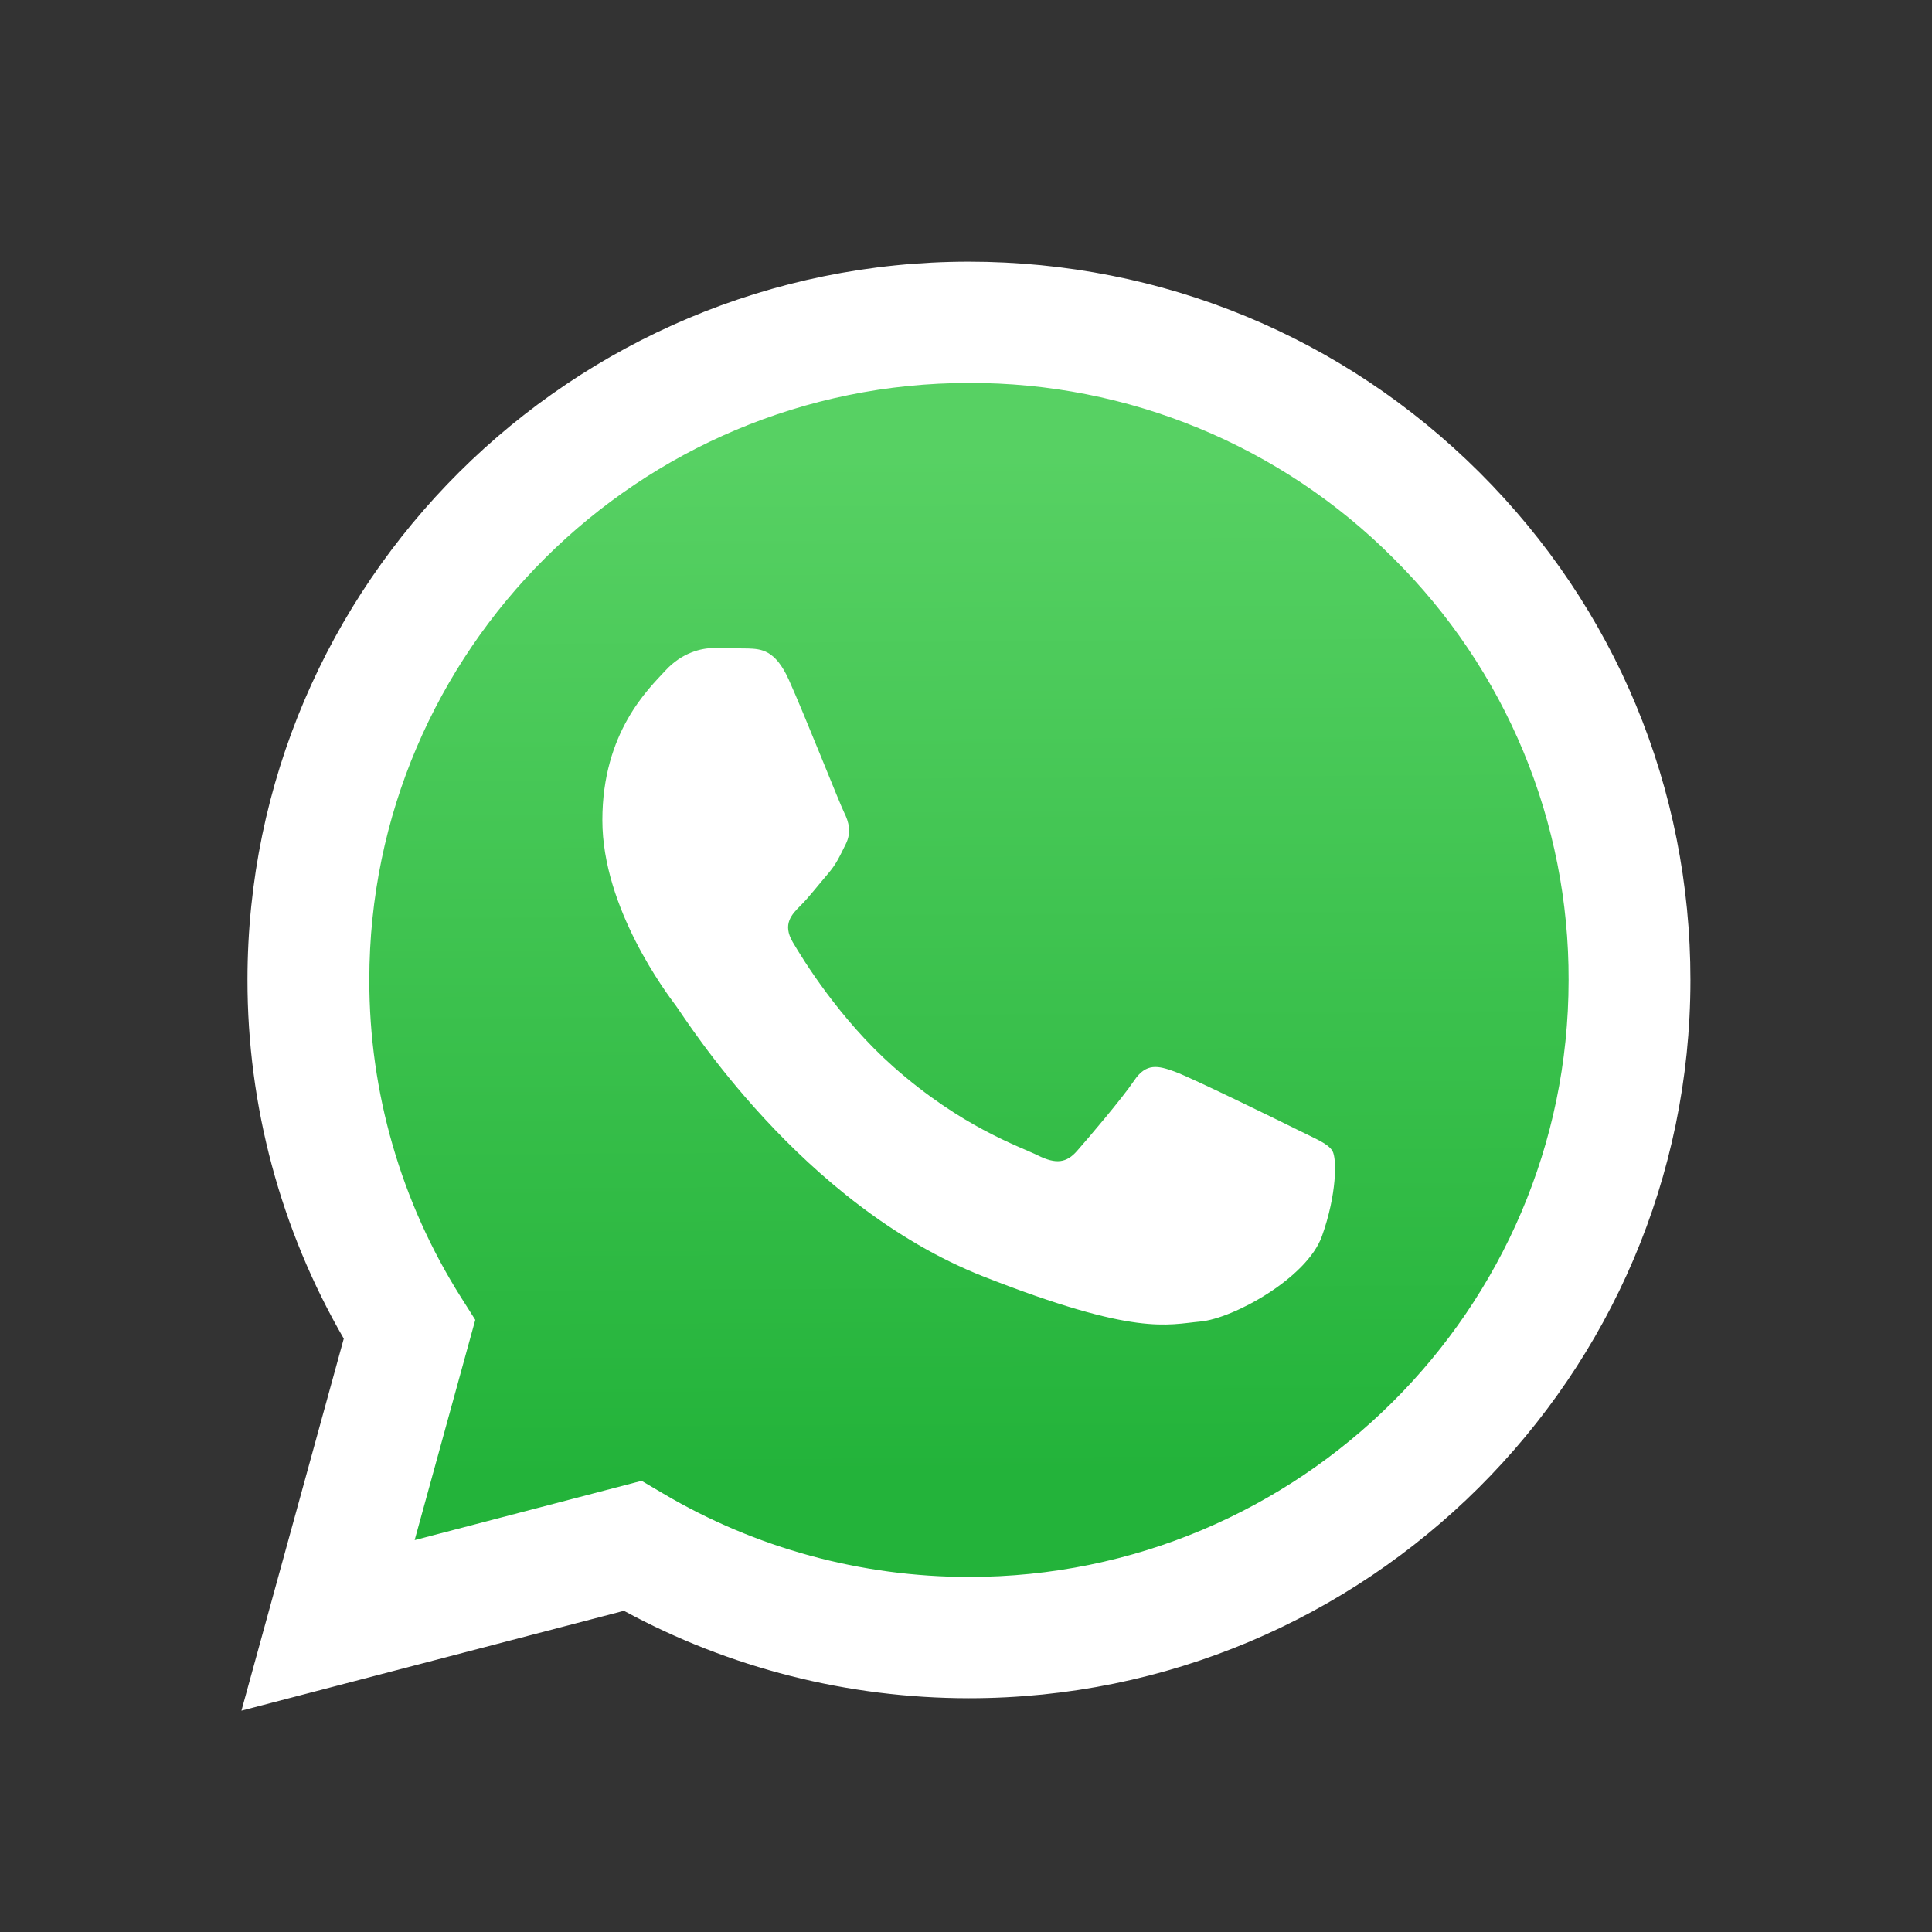 <svg width="32" height="32" viewBox="0 0 32 32" fill="none" xmlns="http://www.w3.org/2000/svg">
<rect x="0" y="0" width="32" height="32" fill="#333333" stroke="none"/>
<path d="M3.999 28.334L5.694 22.172C4.647 20.364 4.097 18.313 4.099 16.226C4.102 9.669 9.462 4.334 16.049 4.334C19.246 4.336 22.246 5.574 24.502 7.822C26.759 10.07 28 13.058 27.999 16.235C27.996 22.792 22.635 28.128 16.049 28.128H16.044C14.044 28.127 12.079 27.628 10.334 26.68L3.999 28.334Z" fill="white"/>
<path d="M16.053 6.343C10.574 6.343 6.119 10.777 6.117 16.227C6.114 18.088 6.641 19.912 7.635 21.487L7.872 21.861L6.868 25.509L10.627 24.527L10.99 24.741C12.515 25.642 14.263 26.118 16.045 26.119H16.049C21.523 26.119 25.979 21.685 25.981 16.235C25.985 14.936 25.73 13.649 25.232 12.448C24.733 11.248 24 10.158 23.075 9.242C22.155 8.32 21.061 7.59 19.855 7.092C18.65 6.594 17.358 6.34 16.053 6.343Z" fill="url(#paint0_linear_4205_4743)"/>
<path fill-rule="evenodd" clip-rule="evenodd" d="M13.063 11.254C12.839 10.759 12.603 10.749 12.391 10.741L11.818 10.734C11.619 10.734 11.296 10.808 11.022 11.106C10.749 11.403 9.977 12.122 9.977 13.585C9.977 15.047 11.047 16.46 11.196 16.659C11.345 16.857 13.262 19.954 16.297 21.146C18.819 22.136 19.332 21.939 19.88 21.889C20.427 21.84 21.646 21.17 21.895 20.476C22.143 19.782 22.144 19.187 22.069 19.063C21.994 18.939 21.795 18.865 21.497 18.716C21.198 18.567 19.73 17.848 19.456 17.749C19.183 17.65 18.984 17.601 18.785 17.898C18.585 18.195 18.014 18.865 17.839 19.063C17.665 19.262 17.491 19.286 17.192 19.138C16.893 18.989 15.932 18.675 14.791 17.663C13.904 16.875 13.305 15.902 13.13 15.604C12.956 15.307 13.112 15.146 13.261 14.998C13.395 14.865 13.56 14.651 13.71 14.477C13.859 14.304 13.908 14.18 14.008 13.982C14.107 13.784 14.057 13.61 13.983 13.461C13.908 13.312 13.328 11.842 13.063 11.254Z" fill="white"/>
<defs>
<linearGradient id="paint0_linear_4205_4743" x1="15.847" y1="7.53" x2="15.947" y2="24.43" gradientUnits="userSpaceOnUse">
<stop stop-color="#57D163"/>
<stop offset="1" stop-color="#23B33A"/>
</linearGradient>
</defs>
</svg>
